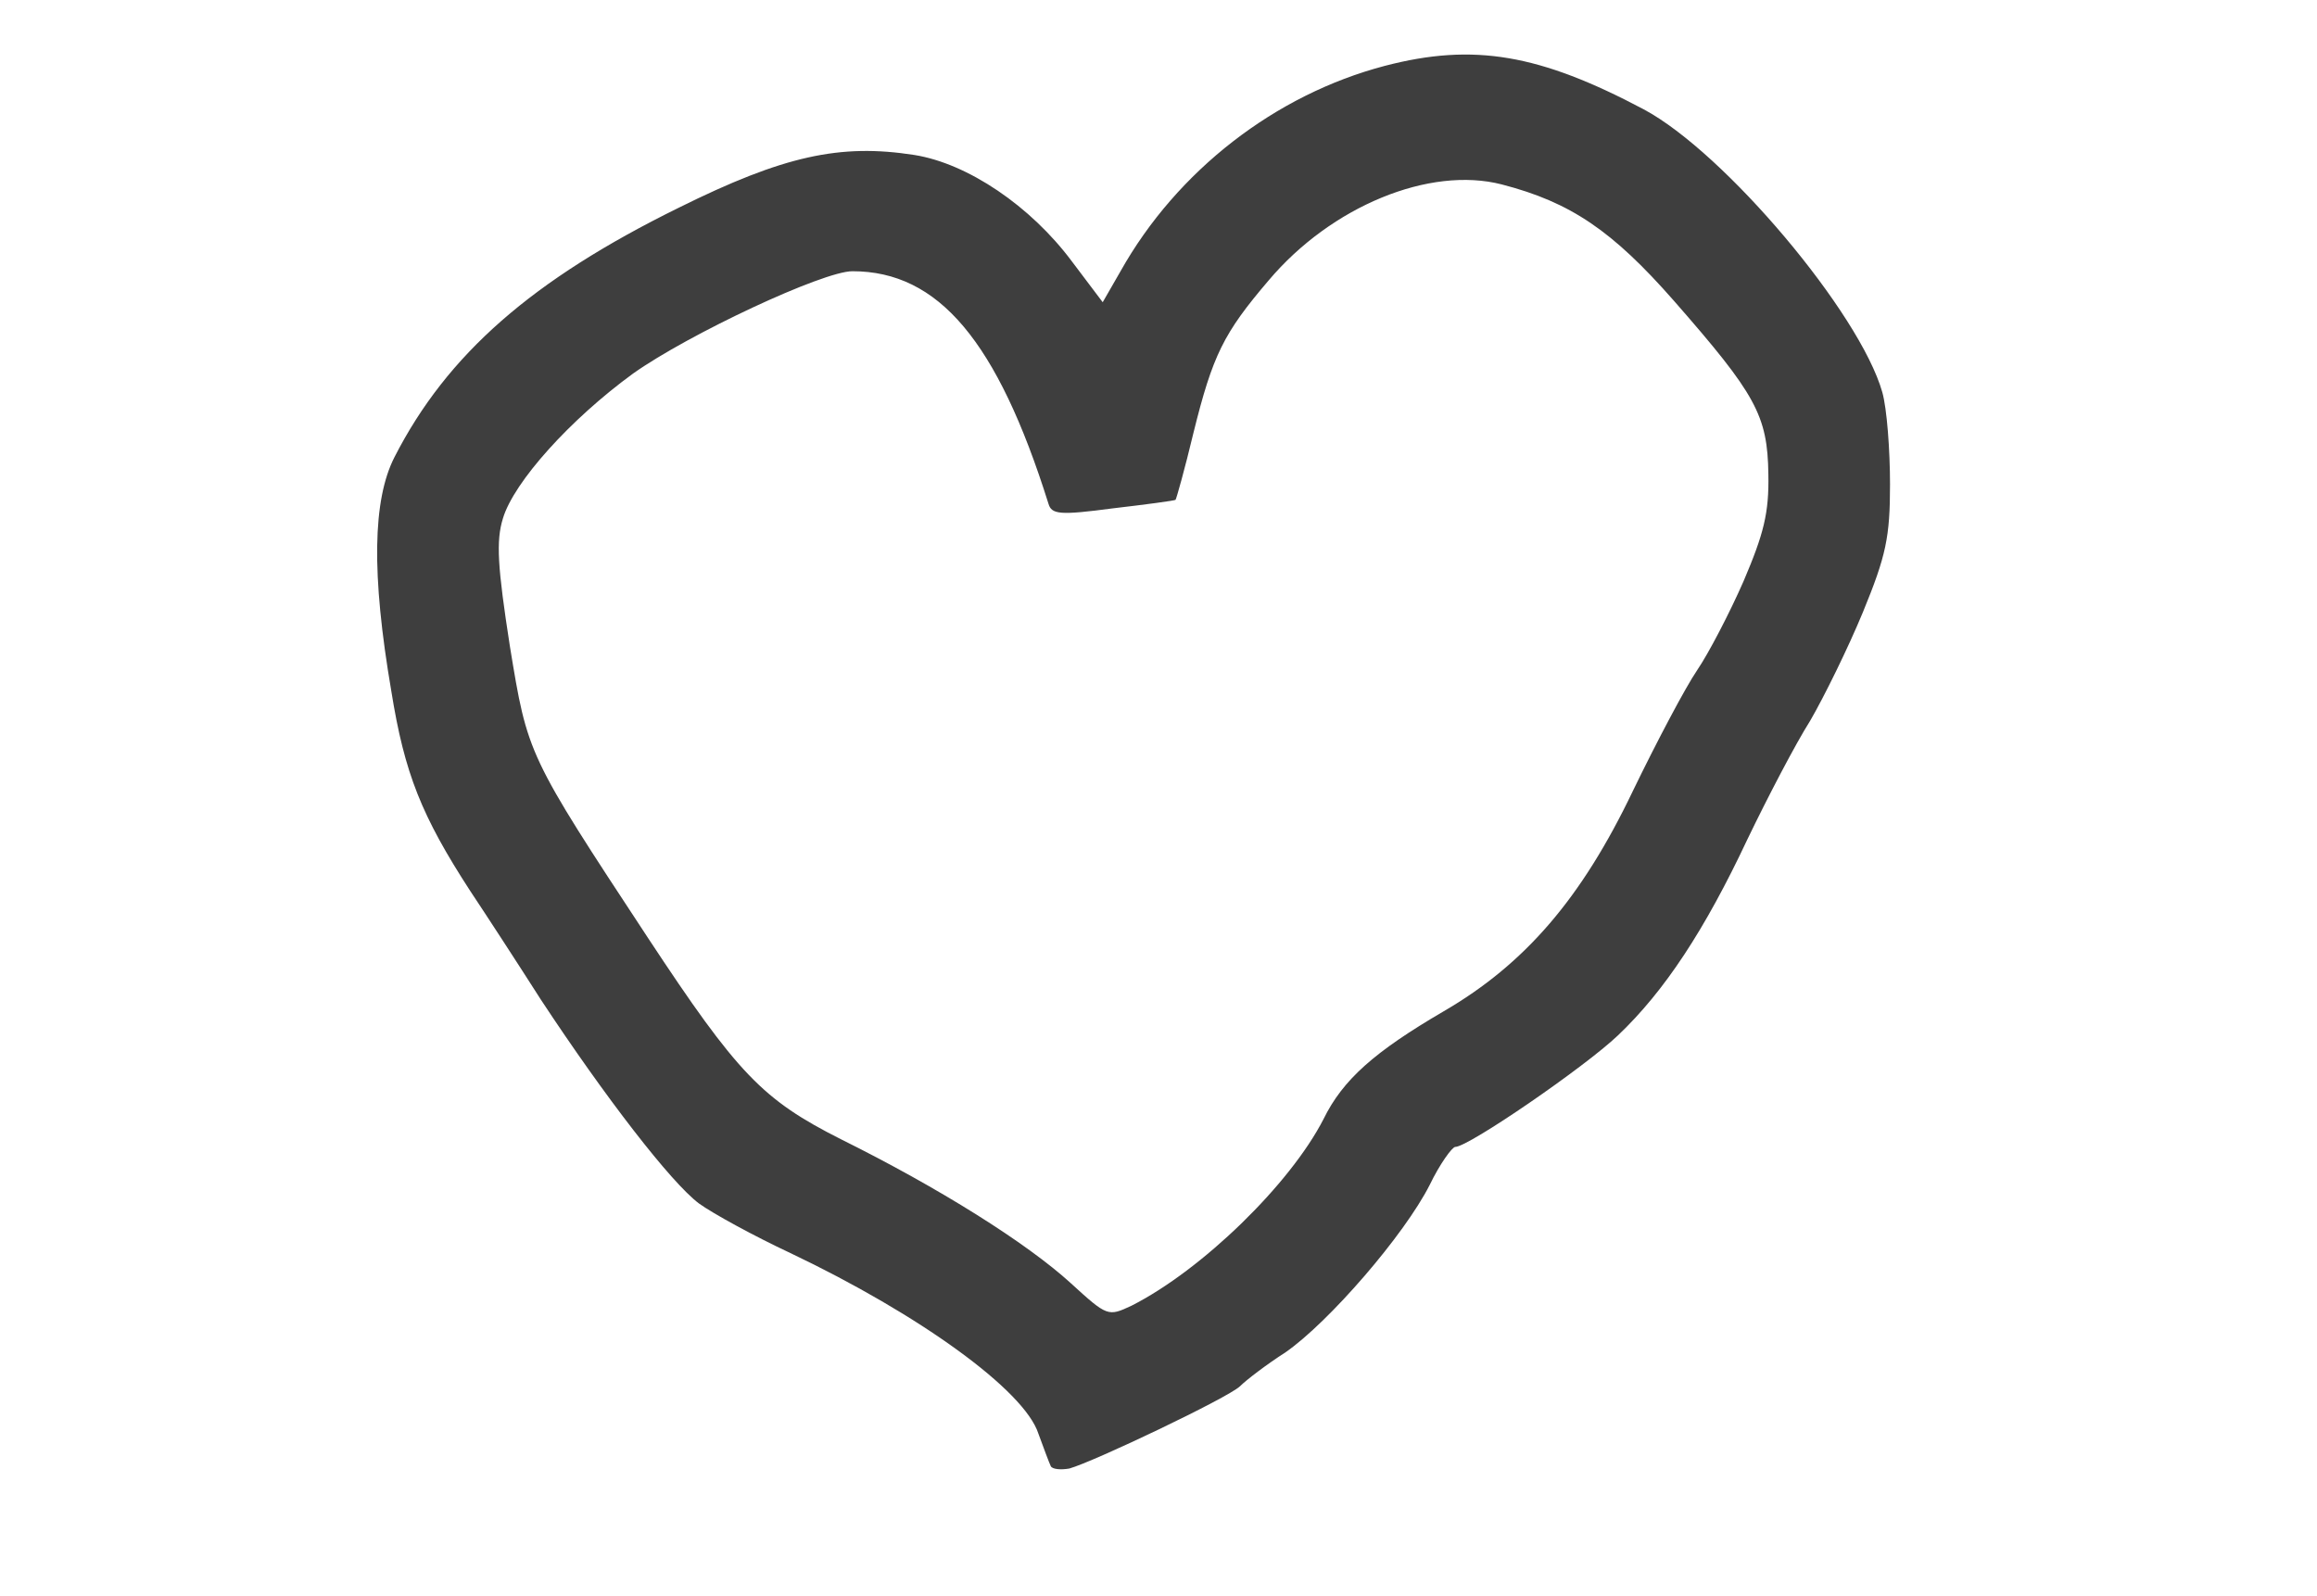 <!DOCTYPE svg PUBLIC "-//W3C//DTD SVG 20010904//EN" "http://www.w3.org/TR/2001/REC-SVG-20010904/DTD/svg10.dtd">
<svg version="1.0" xmlns="http://www.w3.org/2000/svg" width="299px" height="206px" viewBox="0 0 2990 2060" preserveAspectRatio="xMidYMid meet">
<g id="layer101" fill="#3e3e3e" fill-rule="evenodd">
<path d="M1356 1892 C1354 1888,1347 1869,1340 1850 C1322 1794,1186 1696,1020 1617 C973 1595,920 1566,902 1553 C866 1526,781 1416,698 1290 C668 1243,627 1180,607 1150 C544 1053,522 998,505 892 C479 740,481 645,509 590 C577 457,687 361,876 268 C1011 201,1084 185,1180 200 C1249 211,1330 266,1383 337 L1423 390 1446 350 C1519 220,1646 122,1787 85 C1902 55,1987 70,2121 141 C2226 197,2400 404,2429 506 C2435 527,2439 581,2439 625 C2439 693,2434 717,2404 790 C2385 836,2354 899,2336 930 C2317 960,2281 1029,2255 1083 C2200 1200,2148 1279,2088 1336 C2045 1377,1895 1480,1878 1480 C1874 1480,1858 1502,1845 1529 C1812 1594,1715 1706,1659 1745 C1634 1761,1608 1781,1600 1789 C1584 1804,1412 1886,1380 1895 C1369 1897,1358 1896,1356 1892 M1382 1656 C1325 1604,1212 1533,1085 1470 C984 1419,952 1386,836 1210 C680 973,681 974,658 834 C642 731,640 698,649 669 C663 622,736 541,817 482 C889 431,1062 350,1100 350 C1211 350,1287 440,1353 650 C1357 664,1368 665,1436 656 C1479 651,1516 646,1517 645 C1518 644,1529 605,1540 559 C1565 458,1579 430,1637 362 C1718 266,1845 214,1938 238 C2027 261,2081 298,2160 388 C2266 509,2281 536,2282 612 C2283 662,2276 689,2250 750 C2232 791,2205 843,2190 865 C2175 887,2138 957,2107 1021 C2041 1159,1968 1244,1863 1305 C1774 1357,1733 1393,1708 1444 C1665 1528,1551 1639,1460 1685 C1430 1699,1429 1699,1382 1656 " />
</g>

</svg>